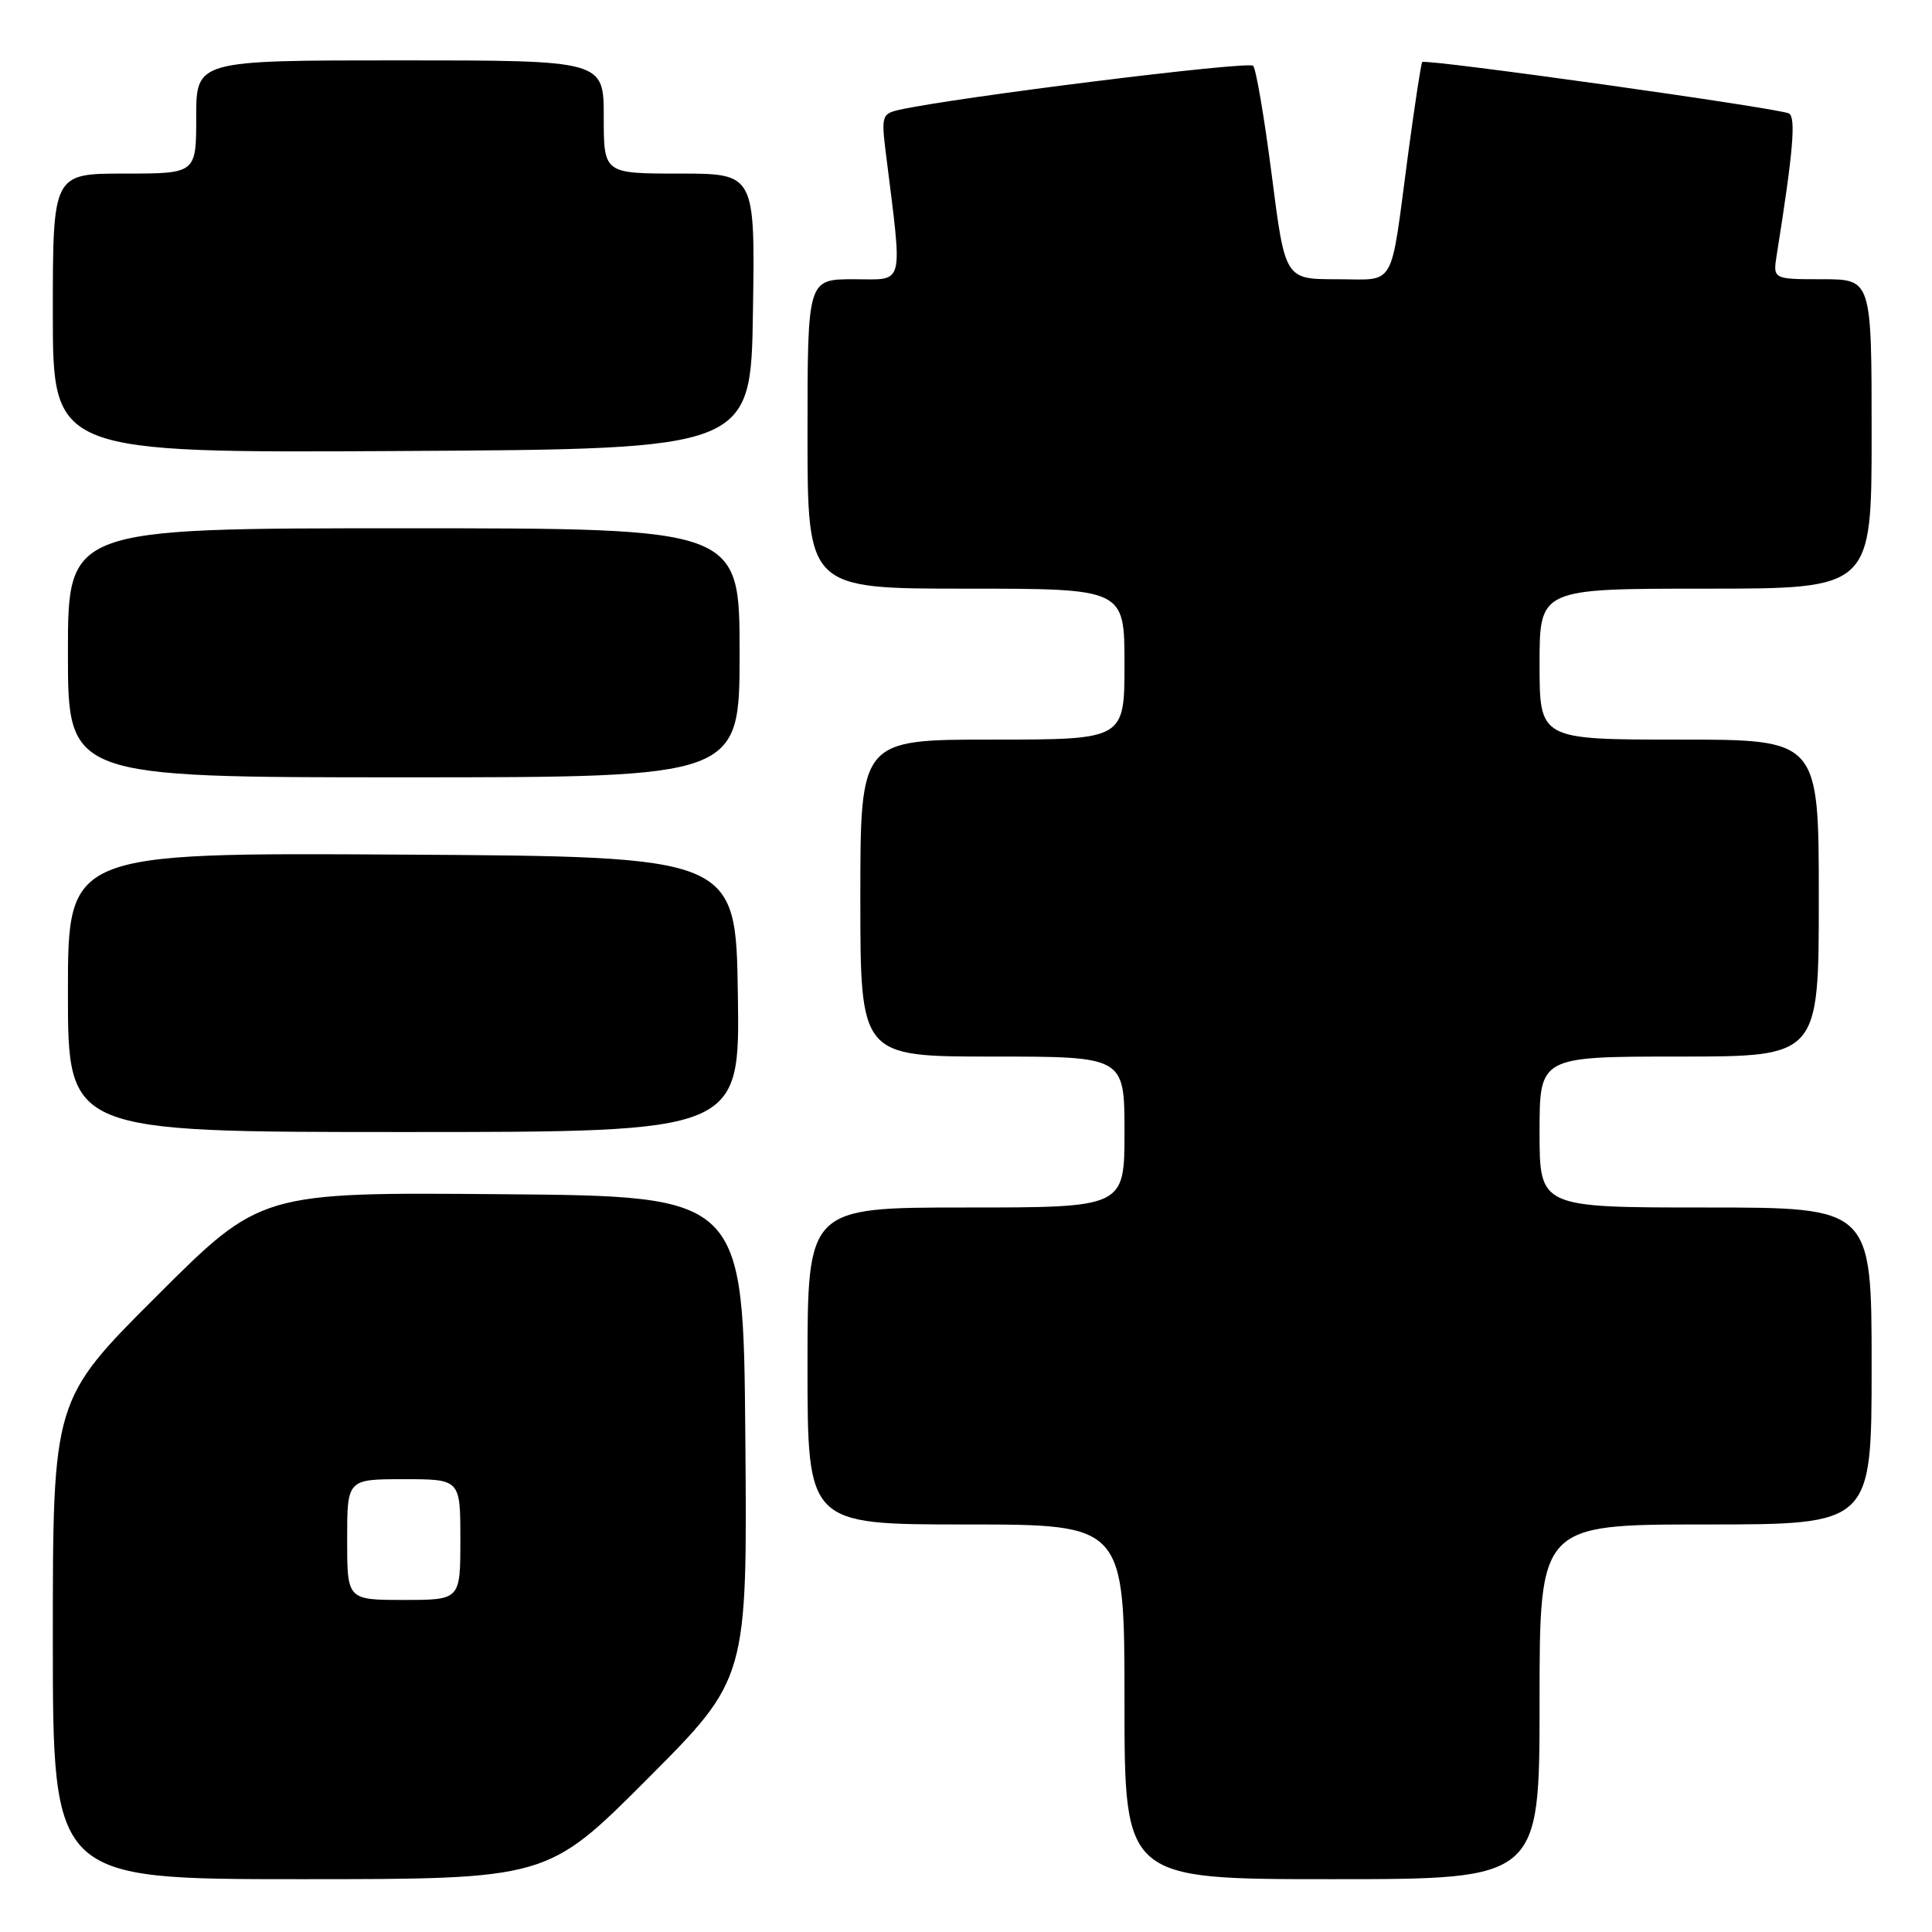 <?xml version="1.0" encoding="UTF-8" standalone="no"?>
<!DOCTYPE svg PUBLIC "-//W3C//DTD SVG 1.1//EN" "http://www.w3.org/Graphics/SVG/1.1/DTD/svg11.dtd" >
<svg xmlns="http://www.w3.org/2000/svg" xmlns:xlink="http://www.w3.org/1999/xlink" version="1.1" viewBox="0 0 256 256">
 <g >
 <path fill="currentColor"
d=" M 85.78 235.72 C 99.03 222.44 99.03 222.44 98.76 190.47 C 98.50 158.50 98.50 158.50 66.53 158.24 C 34.55 157.97 34.55 157.97 20.78 171.72 C 7.00 185.47 7.00 185.47 7.00 217.24 C 7.00 249.00 7.00 249.00 39.76 249.00 C 72.53 249.00 72.53 249.00 85.78 235.72 Z  M 204.00 225.50 C 204.00 202.00 204.00 202.00 226.00 202.00 C 248.00 202.00 248.00 202.00 248.00 181.00 C 248.00 160.00 248.00 160.00 226.00 160.00 C 204.00 160.00 204.00 160.00 204.00 150.00 C 204.00 140.00 204.00 140.00 222.50 140.00 C 241.00 140.00 241.00 140.00 241.00 119.00 C 241.00 98.00 241.00 98.00 222.50 98.00 C 204.00 98.00 204.00 98.00 204.00 88.00 C 204.00 78.00 204.00 78.00 226.00 78.00 C 248.00 78.00 248.00 78.00 248.00 57.50 C 248.00 37.00 248.00 37.00 241.45 37.00 C 234.91 37.00 234.91 37.00 235.43 33.75 C 237.59 20.23 237.99 15.61 237.06 15.04 C 235.96 14.36 188.91 7.76 188.45 8.22 C 188.30 8.37 187.46 13.90 186.57 20.50 C 184.16 38.62 185.09 37.00 177.12 37.00 C 170.28 37.00 170.28 37.00 168.52 23.25 C 167.55 15.69 166.44 9.15 166.05 8.72 C 165.44 8.05 126.34 12.93 119.12 14.56 C 116.87 15.07 116.77 15.41 117.38 20.30 C 119.62 38.35 119.96 37.00 113.14 37.00 C 107.00 37.00 107.00 37.00 107.00 57.50 C 107.00 78.00 107.00 78.00 128.00 78.00 C 149.00 78.00 149.00 78.00 149.00 88.00 C 149.00 98.00 149.00 98.00 131.50 98.00 C 114.00 98.00 114.00 98.00 114.00 119.00 C 114.00 140.00 114.00 140.00 131.50 140.00 C 149.00 140.00 149.00 140.00 149.00 150.00 C 149.00 160.00 149.00 160.00 128.00 160.00 C 107.00 160.00 107.00 160.00 107.00 181.00 C 107.00 202.00 107.00 202.00 128.00 202.00 C 149.00 202.00 149.00 202.00 149.00 225.50 C 149.00 249.00 149.00 249.00 176.50 249.00 C 204.00 249.00 204.00 249.00 204.00 225.50 Z  M 97.77 131.75 C 97.50 113.50 97.50 113.50 53.25 113.24 C 9.00 112.98 9.00 112.98 9.00 131.49 C 9.00 150.00 9.00 150.00 53.52 150.00 C 98.05 150.00 98.05 150.00 97.77 131.75 Z  M 98.00 86.50 C 98.00 70.00 98.00 70.00 53.50 70.00 C 9.00 70.00 9.00 70.00 9.00 86.50 C 9.00 103.00 9.00 103.00 53.50 103.00 C 98.00 103.00 98.00 103.00 98.00 86.50 Z  M 99.77 41.25 C 100.05 23.00 100.05 23.00 90.02 23.00 C 80.00 23.00 80.00 23.00 80.00 15.50 C 80.00 8.00 80.00 8.00 53.00 8.00 C 26.00 8.00 26.00 8.00 26.00 15.50 C 26.00 23.00 26.00 23.00 16.50 23.00 C 7.00 23.00 7.00 23.00 7.00 41.51 C 7.00 60.02 7.00 60.02 53.25 59.76 C 99.50 59.50 99.50 59.50 99.77 41.25 Z  M 46.00 204.00 C 46.00 196.00 46.00 196.00 53.50 196.00 C 61.00 196.00 61.00 196.00 61.00 204.00 C 61.00 212.00 61.00 212.00 53.50 212.00 C 46.00 212.00 46.00 212.00 46.00 204.00 Z "/>
</g>
</svg>